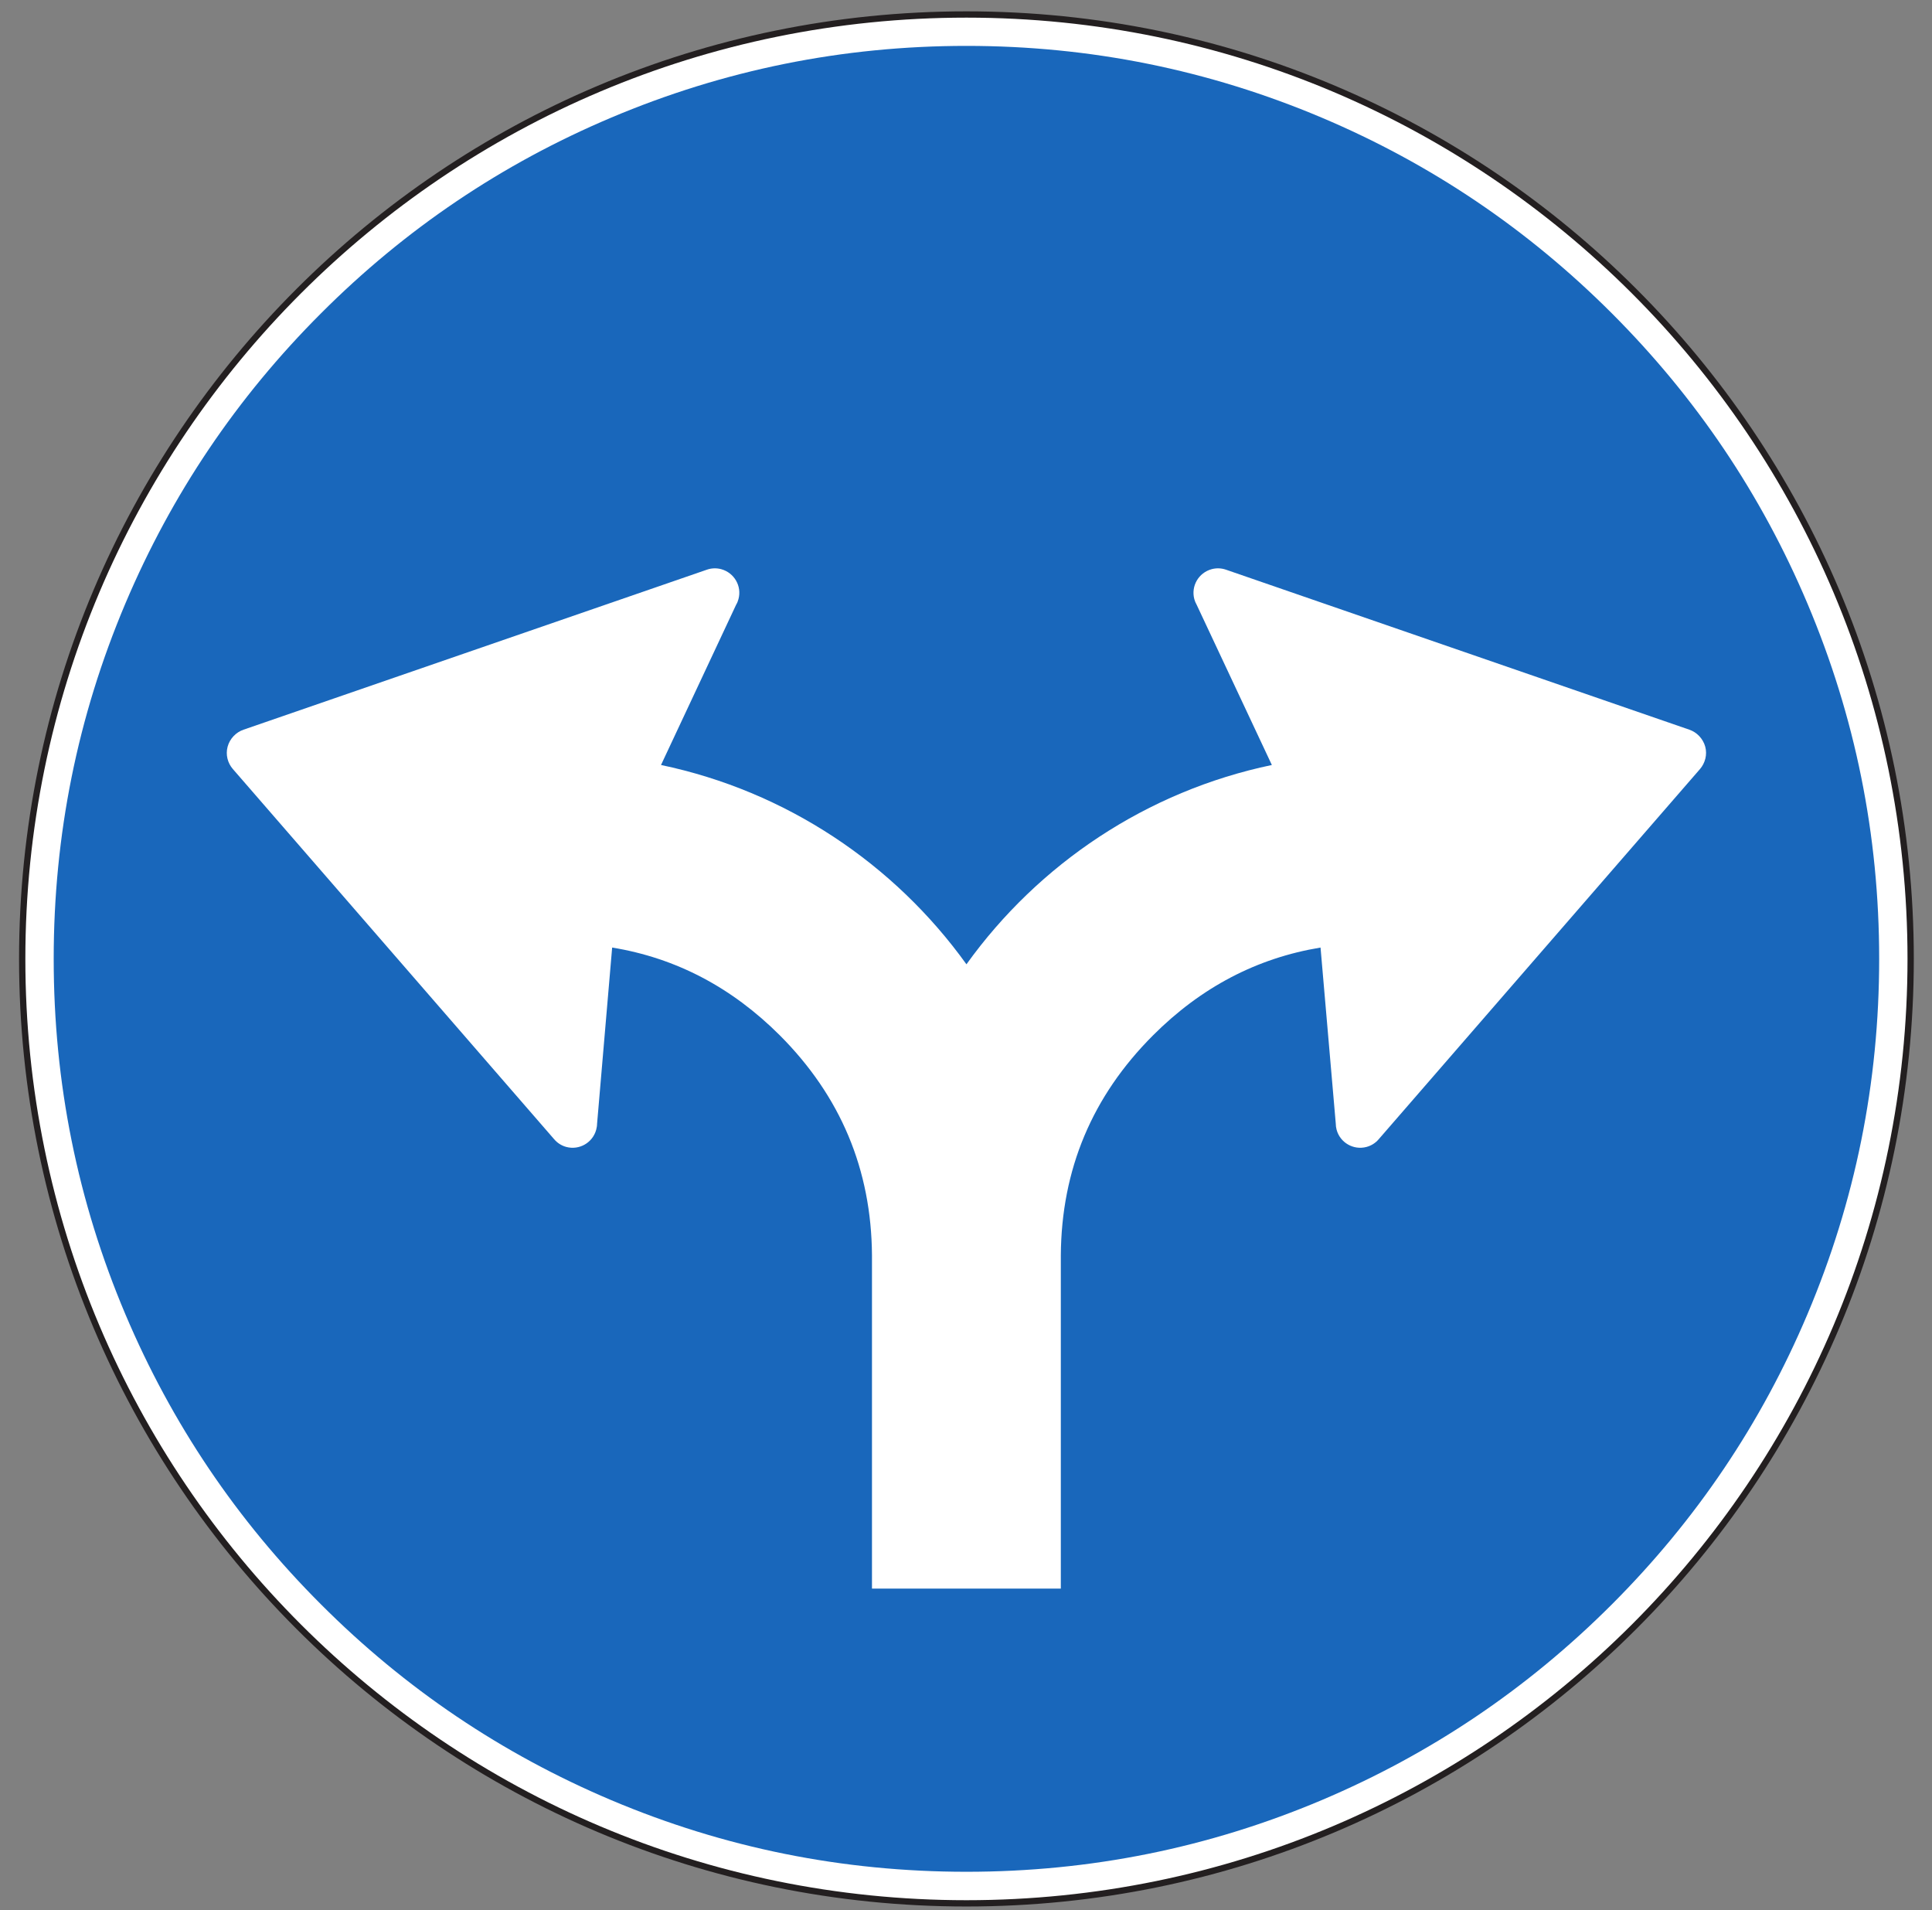 <?xml version="1.0" encoding="UTF-8"?>
<svg xmlns="http://www.w3.org/2000/svg" xmlns:xlink="http://www.w3.org/1999/xlink" width="87pt" height="86pt" viewBox="0 0 87 86" version="1.1">
<rect x="0" y="0" width="87" height="86" fill="#808080" stroke="none"/>
<g id="surface1">
<path style="fill-rule:nonzero;fill:rgb(100%,100%,100%);fill-opacity:1;stroke-width:2.835;stroke-linecap:butt;stroke-linejoin:round;stroke:rgb(13.73%,12.16%,12.549%);stroke-opacity:1;stroke-miterlimit:4;" d="M 860.391 428.281 C 860.391 663.086 670.039 853.477 435.195 853.477 C 200.352 853.477 10 663.086 10 428.281 C 10 193.438 200.352 3.086 435.195 3.086 C 670.039 3.086 860.391 193.438 860.391 428.281 " transform="matrix(0.1,0,0,-0.1,0,86)"/>
<path style=" stroke:none;fill-rule:nonzero;fill:rgb(10.112%,40.585%,73.28%);fill-opacity:1;" d="M 84.621 43.168 C 84.621 37.594 83.543 32.262 81.391 27.172 C 79.312 22.254 76.375 17.898 72.582 14.105 C 68.789 10.312 64.434 7.375 59.52 5.297 C 54.426 3.145 49.094 2.066 43.52 2.066 C 37.945 2.066 32.609 3.145 27.52 5.297 C 22.602 7.375 18.246 10.312 14.457 14.105 C 10.66 17.898 7.727 22.254 5.645 27.172 C 3.492 32.262 2.418 37.594 2.418 43.168 C 2.418 48.746 3.492 54.078 5.645 59.168 C 7.727 64.086 10.66 68.441 14.457 72.234 C 18.246 76.027 22.602 78.961 27.52 81.043 C 32.609 83.195 37.945 84.27 43.52 84.27 C 49.094 84.27 54.426 83.195 59.52 81.043 C 64.434 78.961 68.789 76.027 72.582 72.234 C 76.375 68.441 79.312 64.086 81.391 59.168 C 83.543 54.078 84.621 48.746 84.621 43.168 "/>
<path style=" stroke:none;fill-rule:nonzero;fill:rgb(100%,100%,100%);fill-opacity:1;" d="M 59.465 42.66 C 56.598 43.133 54.086 44.449 51.922 46.613 C 49.18 49.355 47.797 52.652 47.77 56.516 C 47.77 56.555 47.77 56.594 47.77 56.637 L 47.77 71.52 L 39.266 71.52 L 39.266 56.637 C 39.266 56.594 39.266 56.555 39.266 56.512 C 39.238 52.652 37.852 49.352 35.117 46.613 C 32.949 44.449 30.434 43.129 27.566 42.66 L 26.887 50.594 C 26.887 50.68 26.871 50.77 26.848 50.859 C 26.691 51.445 26.09 51.793 25.5 51.637 C 25.281 51.578 25.094 51.453 24.957 51.293 L 10.484 34.621 C 10.254 34.355 10.152 33.984 10.25 33.617 C 10.348 33.25 10.633 32.965 10.965 32.852 L 31.832 25.648 C 32.031 25.578 32.258 25.566 32.477 25.625 C 33.062 25.785 33.414 26.387 33.254 26.973 C 33.23 27.062 33.199 27.145 33.152 27.219 L 29.766 34.441 C 35.402 35.621 40.273 38.895 43.52 43.414 C 46.766 38.895 51.633 35.621 57.273 34.441 L 53.883 27.219 C 53.84 27.145 53.805 27.062 53.781 26.973 C 53.625 26.387 53.973 25.785 54.562 25.625 C 54.781 25.566 55.004 25.578 55.207 25.648 L 76.074 32.852 C 76.406 32.965 76.688 33.25 76.789 33.617 C 76.887 33.984 76.781 34.355 76.555 34.621 L 62.082 51.293 C 61.945 51.453 61.758 51.578 61.535 51.637 C 60.949 51.793 60.344 51.445 60.188 50.859 C 60.164 50.77 60.152 50.68 60.152 50.594 L 59.465 42.66 "/>
</g>
</svg>
